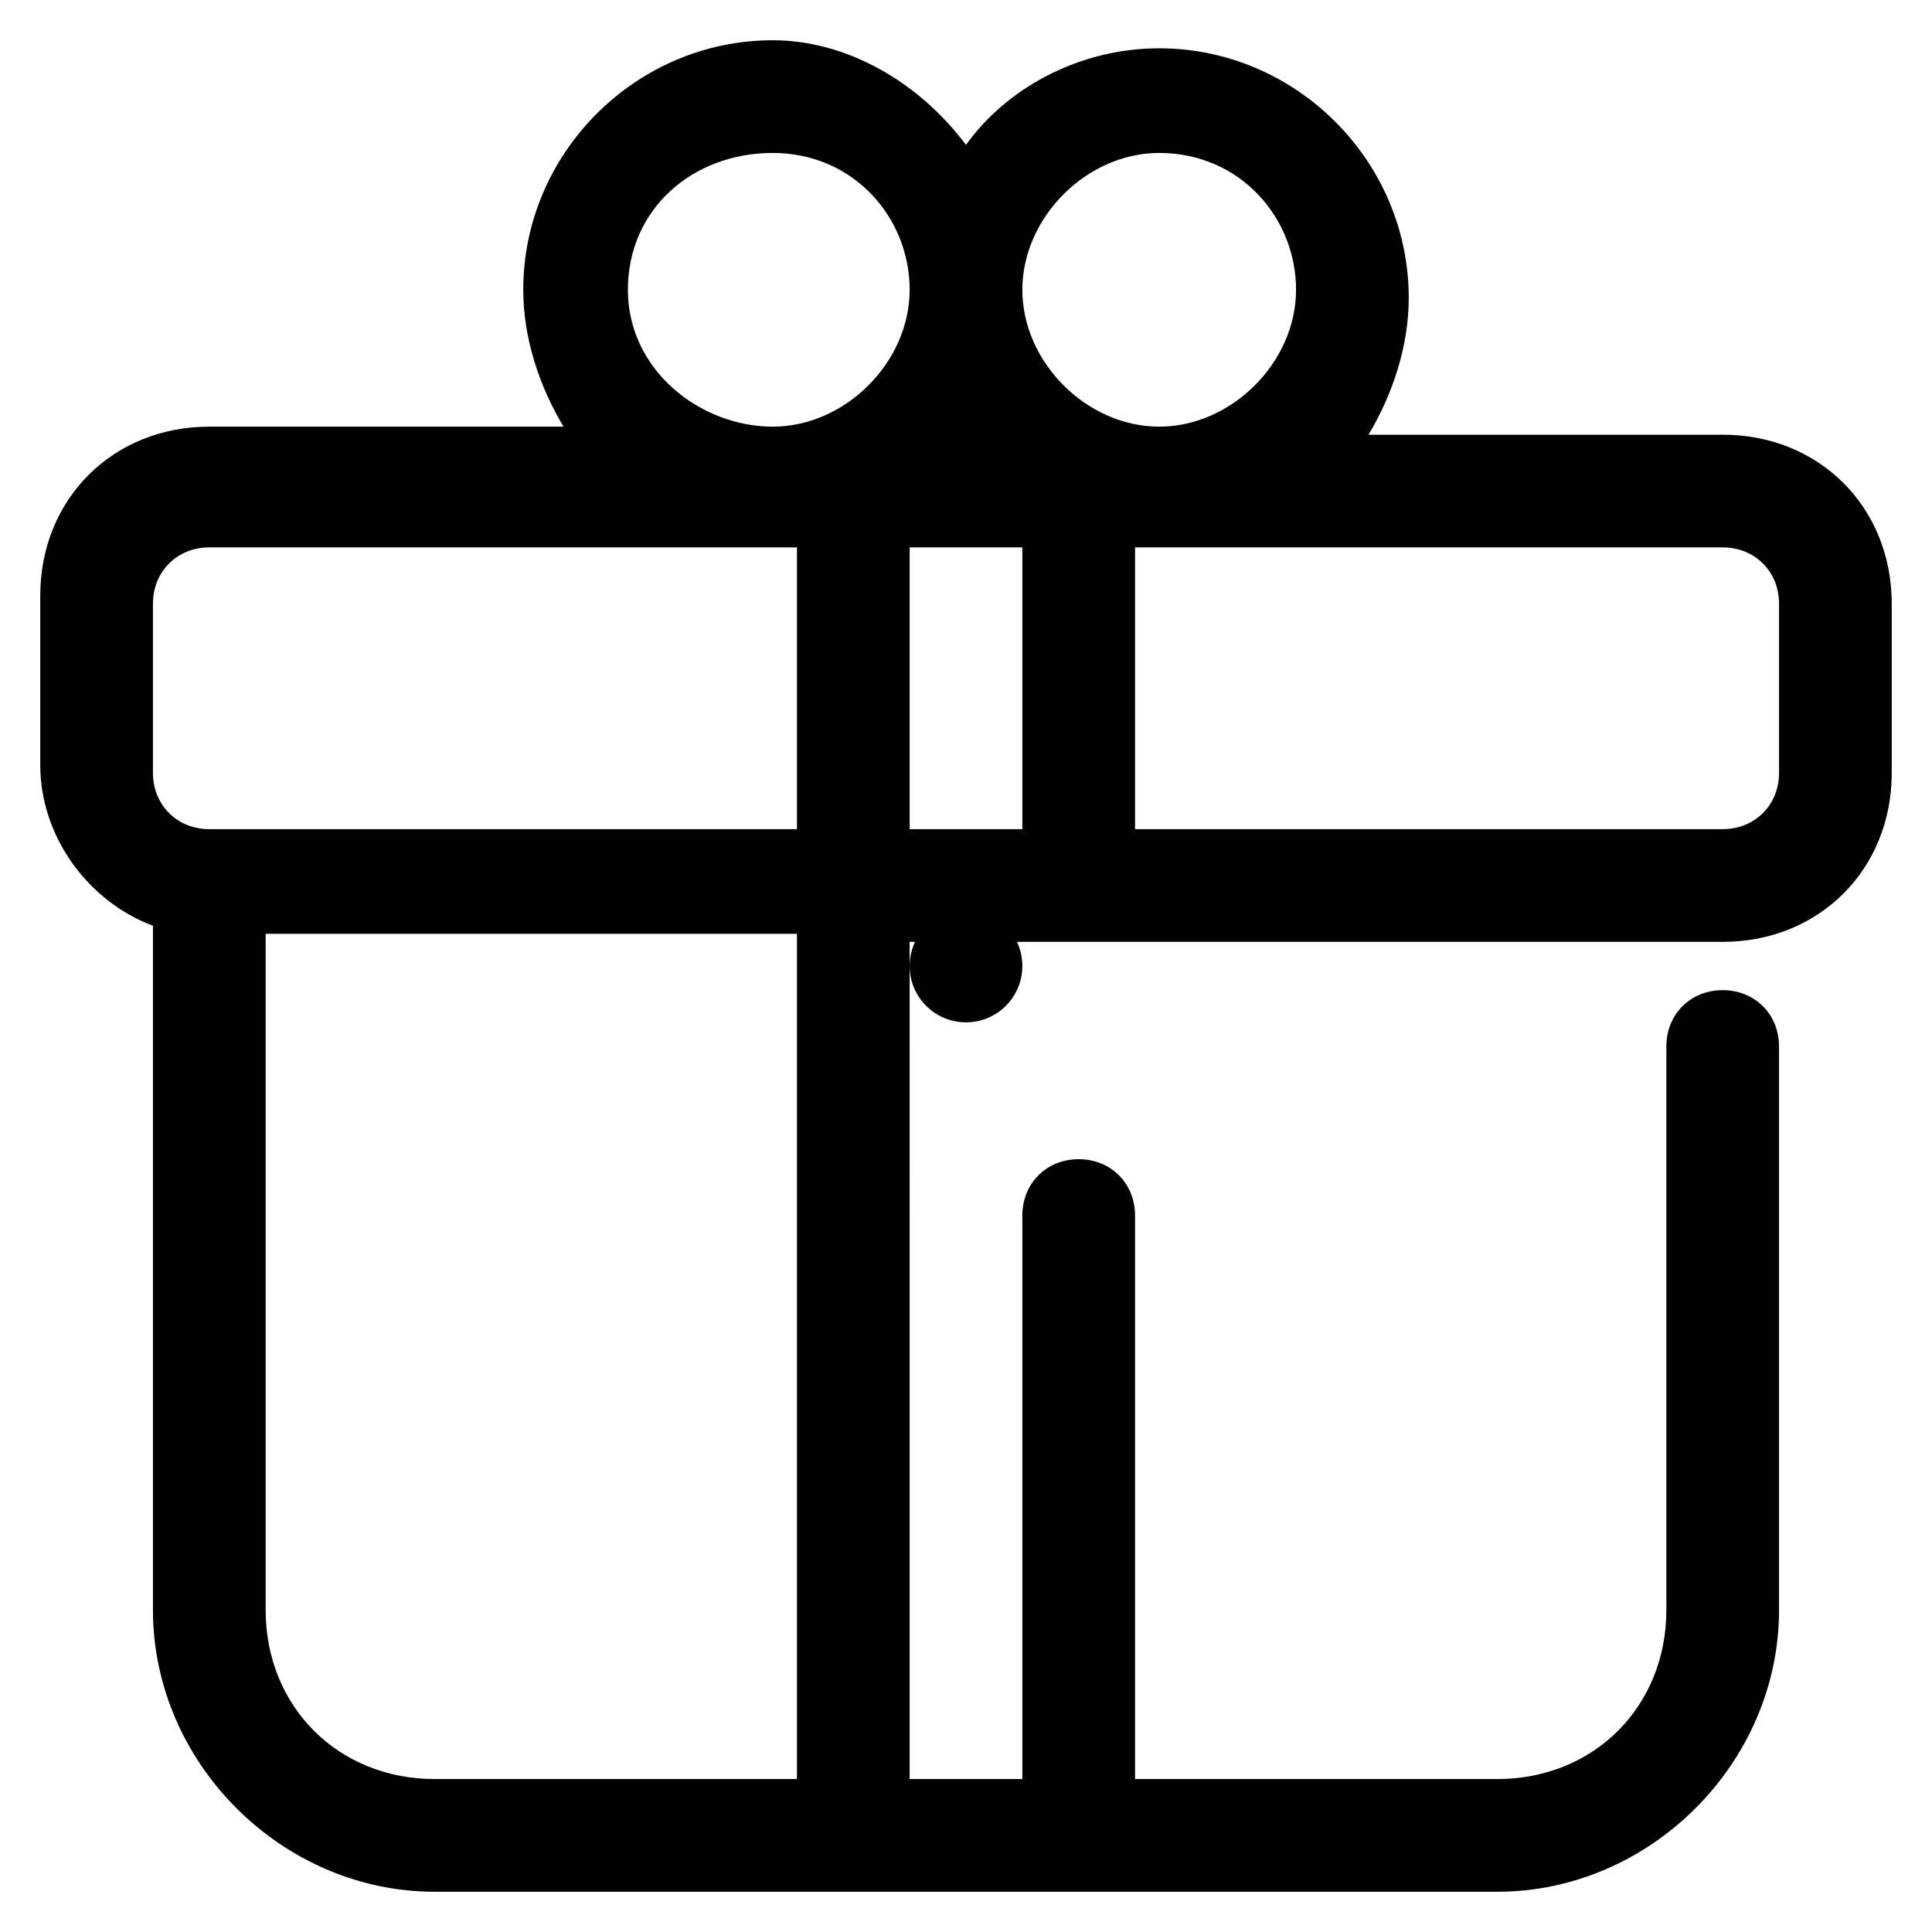 <?xml version="1.0" encoding="utf-8"?>
<!-- Generator: Adobe Illustrator 25.3.1, SVG Export Plug-In . SVG Version: 6.00 Build 0)  -->
<svg version="1.1" id="Layer_1" xmlns="http://www.w3.org/2000/svg" xmlns:xlink="http://www.w3.org/1999/xlink" x="0px" y="0px"
	 width="24px" height="24px" viewBox="0 0 24 24" style="enable-background:new 0 0 24 24;" xml:space="preserve">
<style type="text/css">
	.st0{fill:#010101;}
</style>
<path class="st0" d="M5.4,23.5h13.2c1.9,0,3.5-1.6,3.5-3.5v-7c0-0.4-0.3-0.7-0.7-0.7c-0.4,0-0.7,0.3-0.7,0.7v7
	c0,1.2-0.9,2.1-2.1,2.1h-4.5v-7c0-0.4-0.3-0.7-0.7-0.7c-0.4,0-0.7,0.3-0.7,0.7v7h-1.4V11.7h10.1c1.2,0,2.1-0.9,2.1-2.1V7.5
	c0-1.2-0.9-2.1-2.1-2.1H17c0.3-0.5,0.5-1.1,0.5-1.7c0-1.7-1.4-3.1-3.1-3.1c-1,0-1.9,0.5-2.4,1.2C11.4,1,10.5,0.5,9.6,0.5
	c-1.7,0-3.1,1.4-3.1,3.1c0,0.6,0.2,1.2,0.5,1.7H2.6c-1.2,0-2.1,0.9-2.1,2.1v2.1c0,0.9,0.6,1.7,1.4,2V20C1.9,21.9,3.5,23.5,5.4,23.5z
	 M9.9,22.1H5.4c-1.2,0-2.1-0.9-2.1-2.1v-8.4h6.6V22.1z M21.4,6.8c0.4,0,0.7,0.3,0.7,0.7v2.1c0,0.4-0.3,0.7-0.7,0.7h-7.3V6.8H21.4z
	 M14.4,1.9c1,0,1.7,0.8,1.7,1.7s-0.8,1.7-1.7,1.7s-1.7-0.8-1.7-1.7S13.5,1.9,14.4,1.9z M12.7,6.8v3.5h-1.4V6.8H12.7z M9.6,1.9
	c1,0,1.7,0.8,1.7,1.7s-0.8,1.7-1.7,1.7S7.8,4.6,7.8,3.6S8.6,1.9,9.6,1.9z M1.9,7.5c0-0.4,0.3-0.7,0.7-0.7h7.3v3.5H2.6
	c-0.4,0-0.7-0.3-0.7-0.7V7.5z"/>
<circle class="st0" cx="12" cy="12" r="0.7"/>
</svg>
